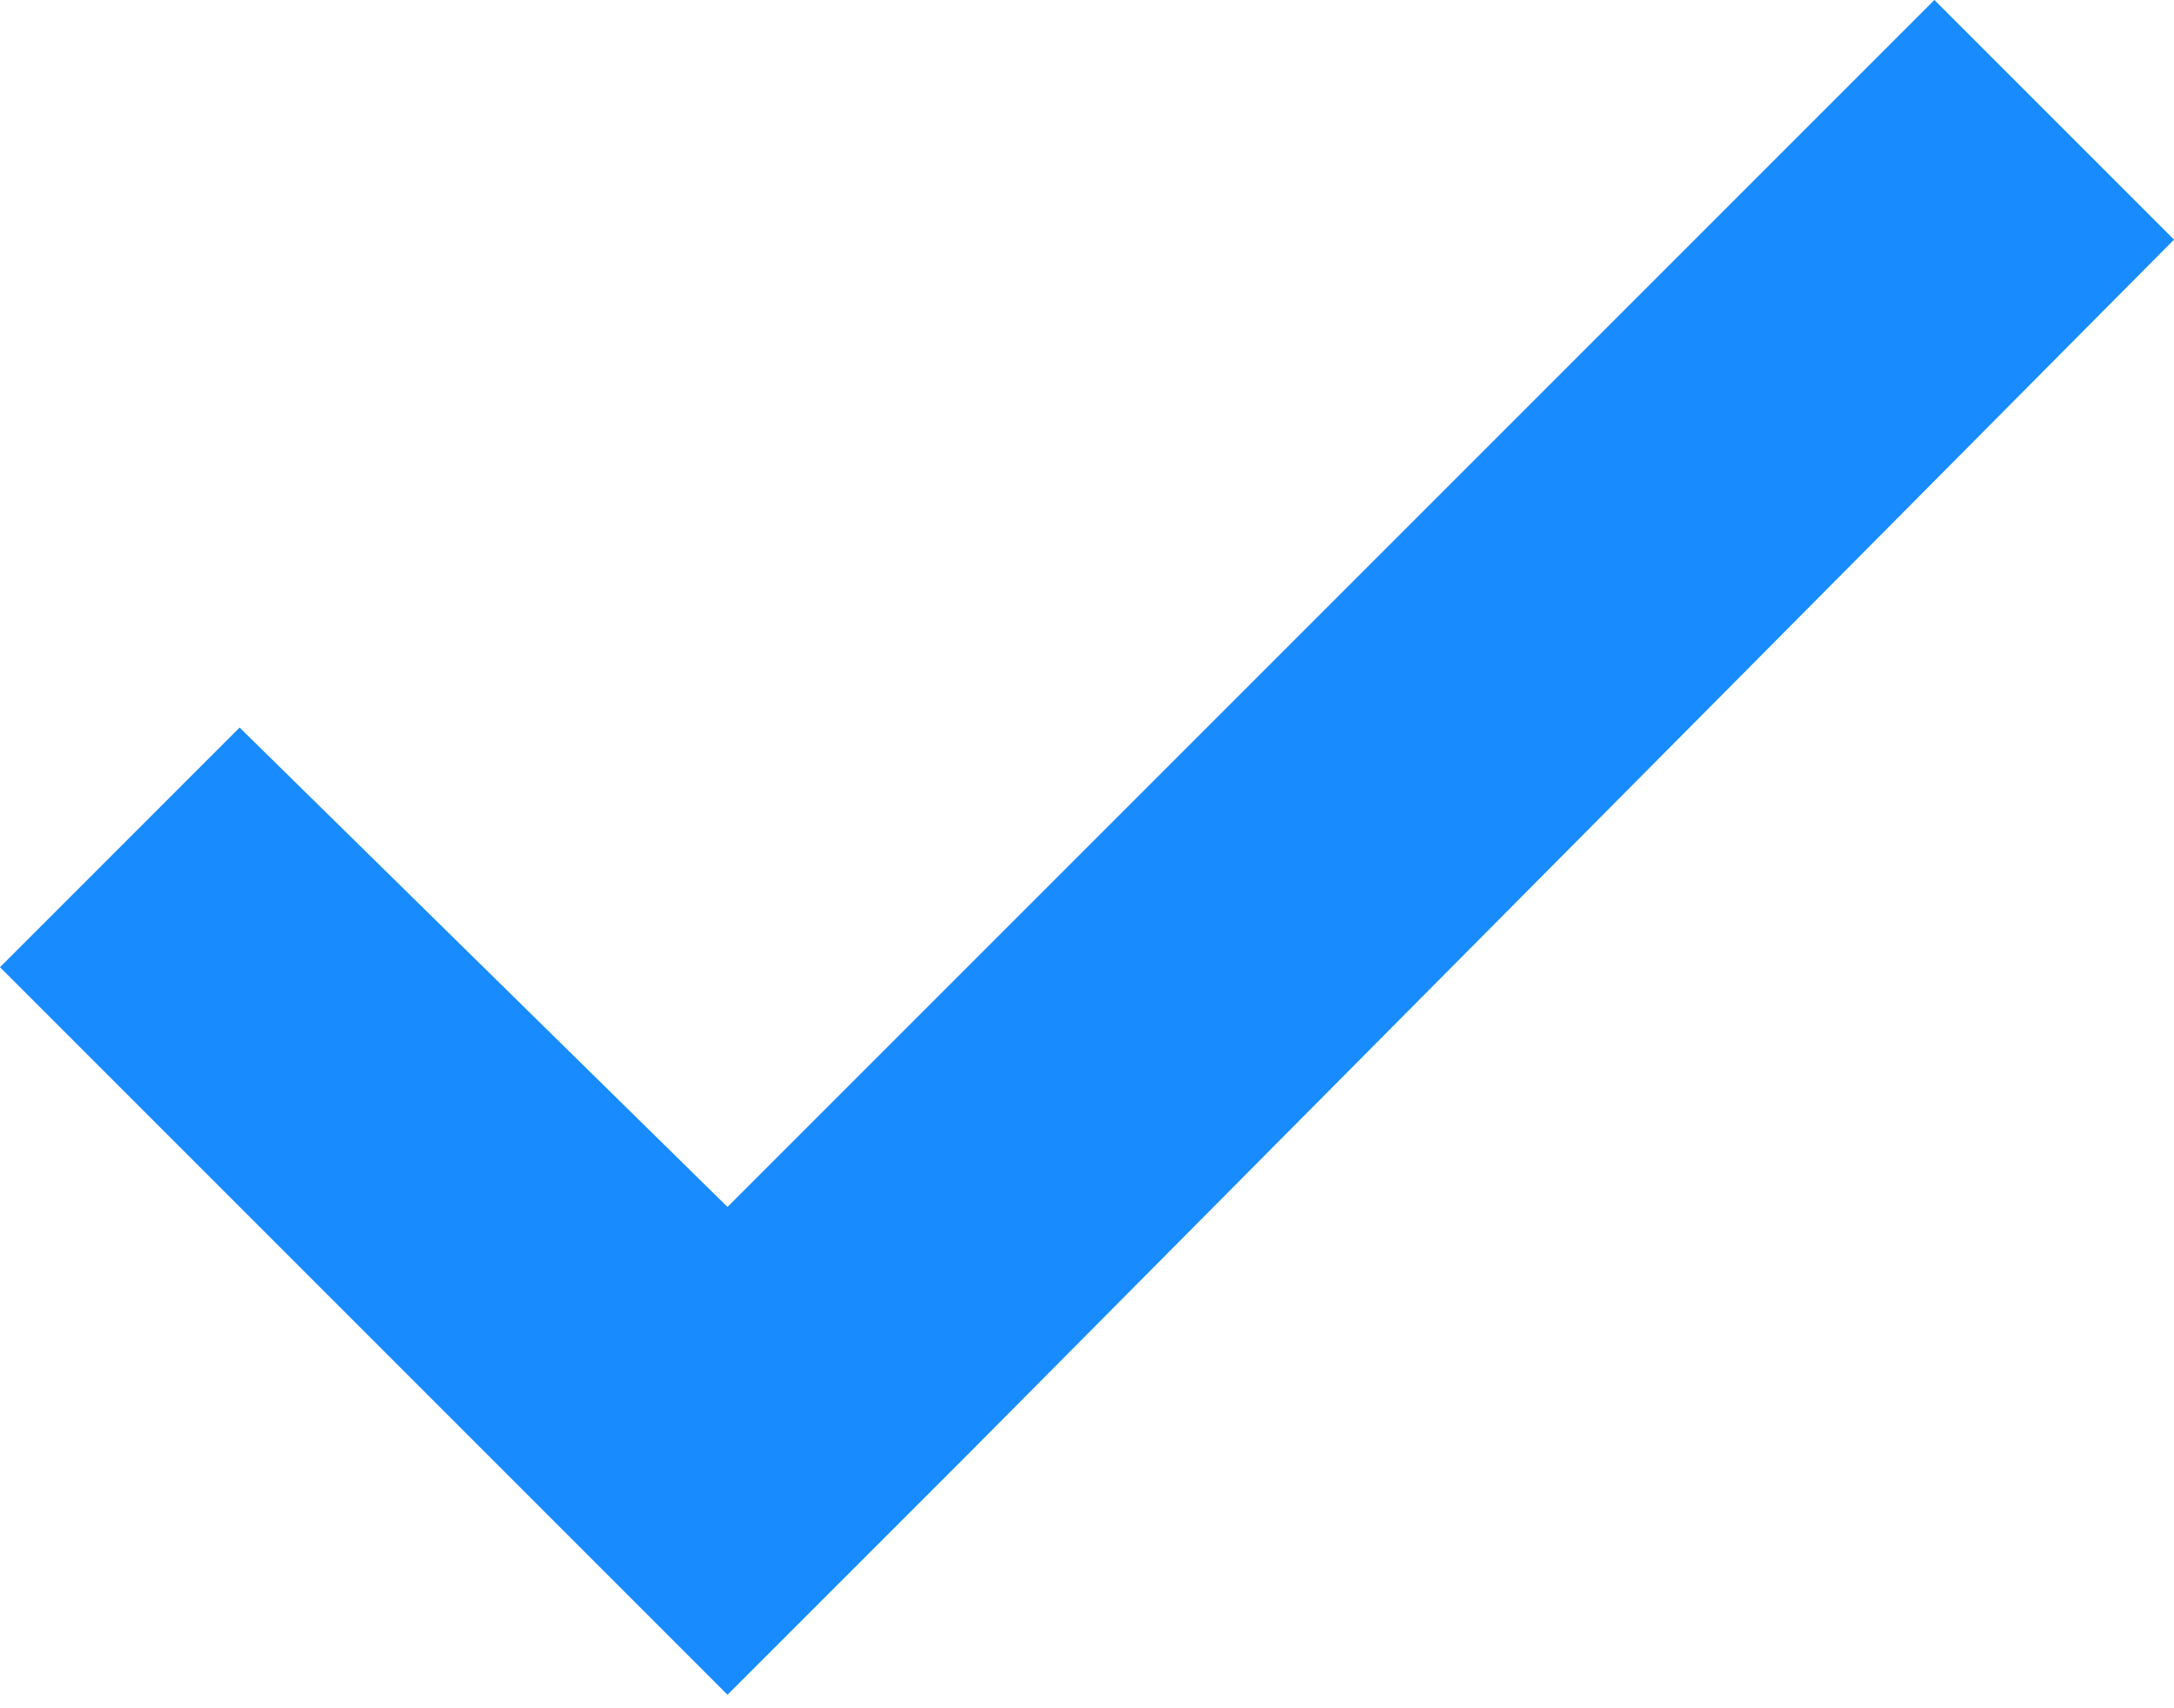 <svg width="14" height="11" viewBox="0 0 14 11" fill="none" xmlns="http://www.w3.org/2000/svg">
<path fill-rule="evenodd" clip-rule="evenodd" d="M12.457 0L4.685 7.772L1.543 4.685L0 6.228L4.685 10.913L6.228 9.37L14 1.543L12.457 0Z" fill="#188BFF"/>
</svg>
